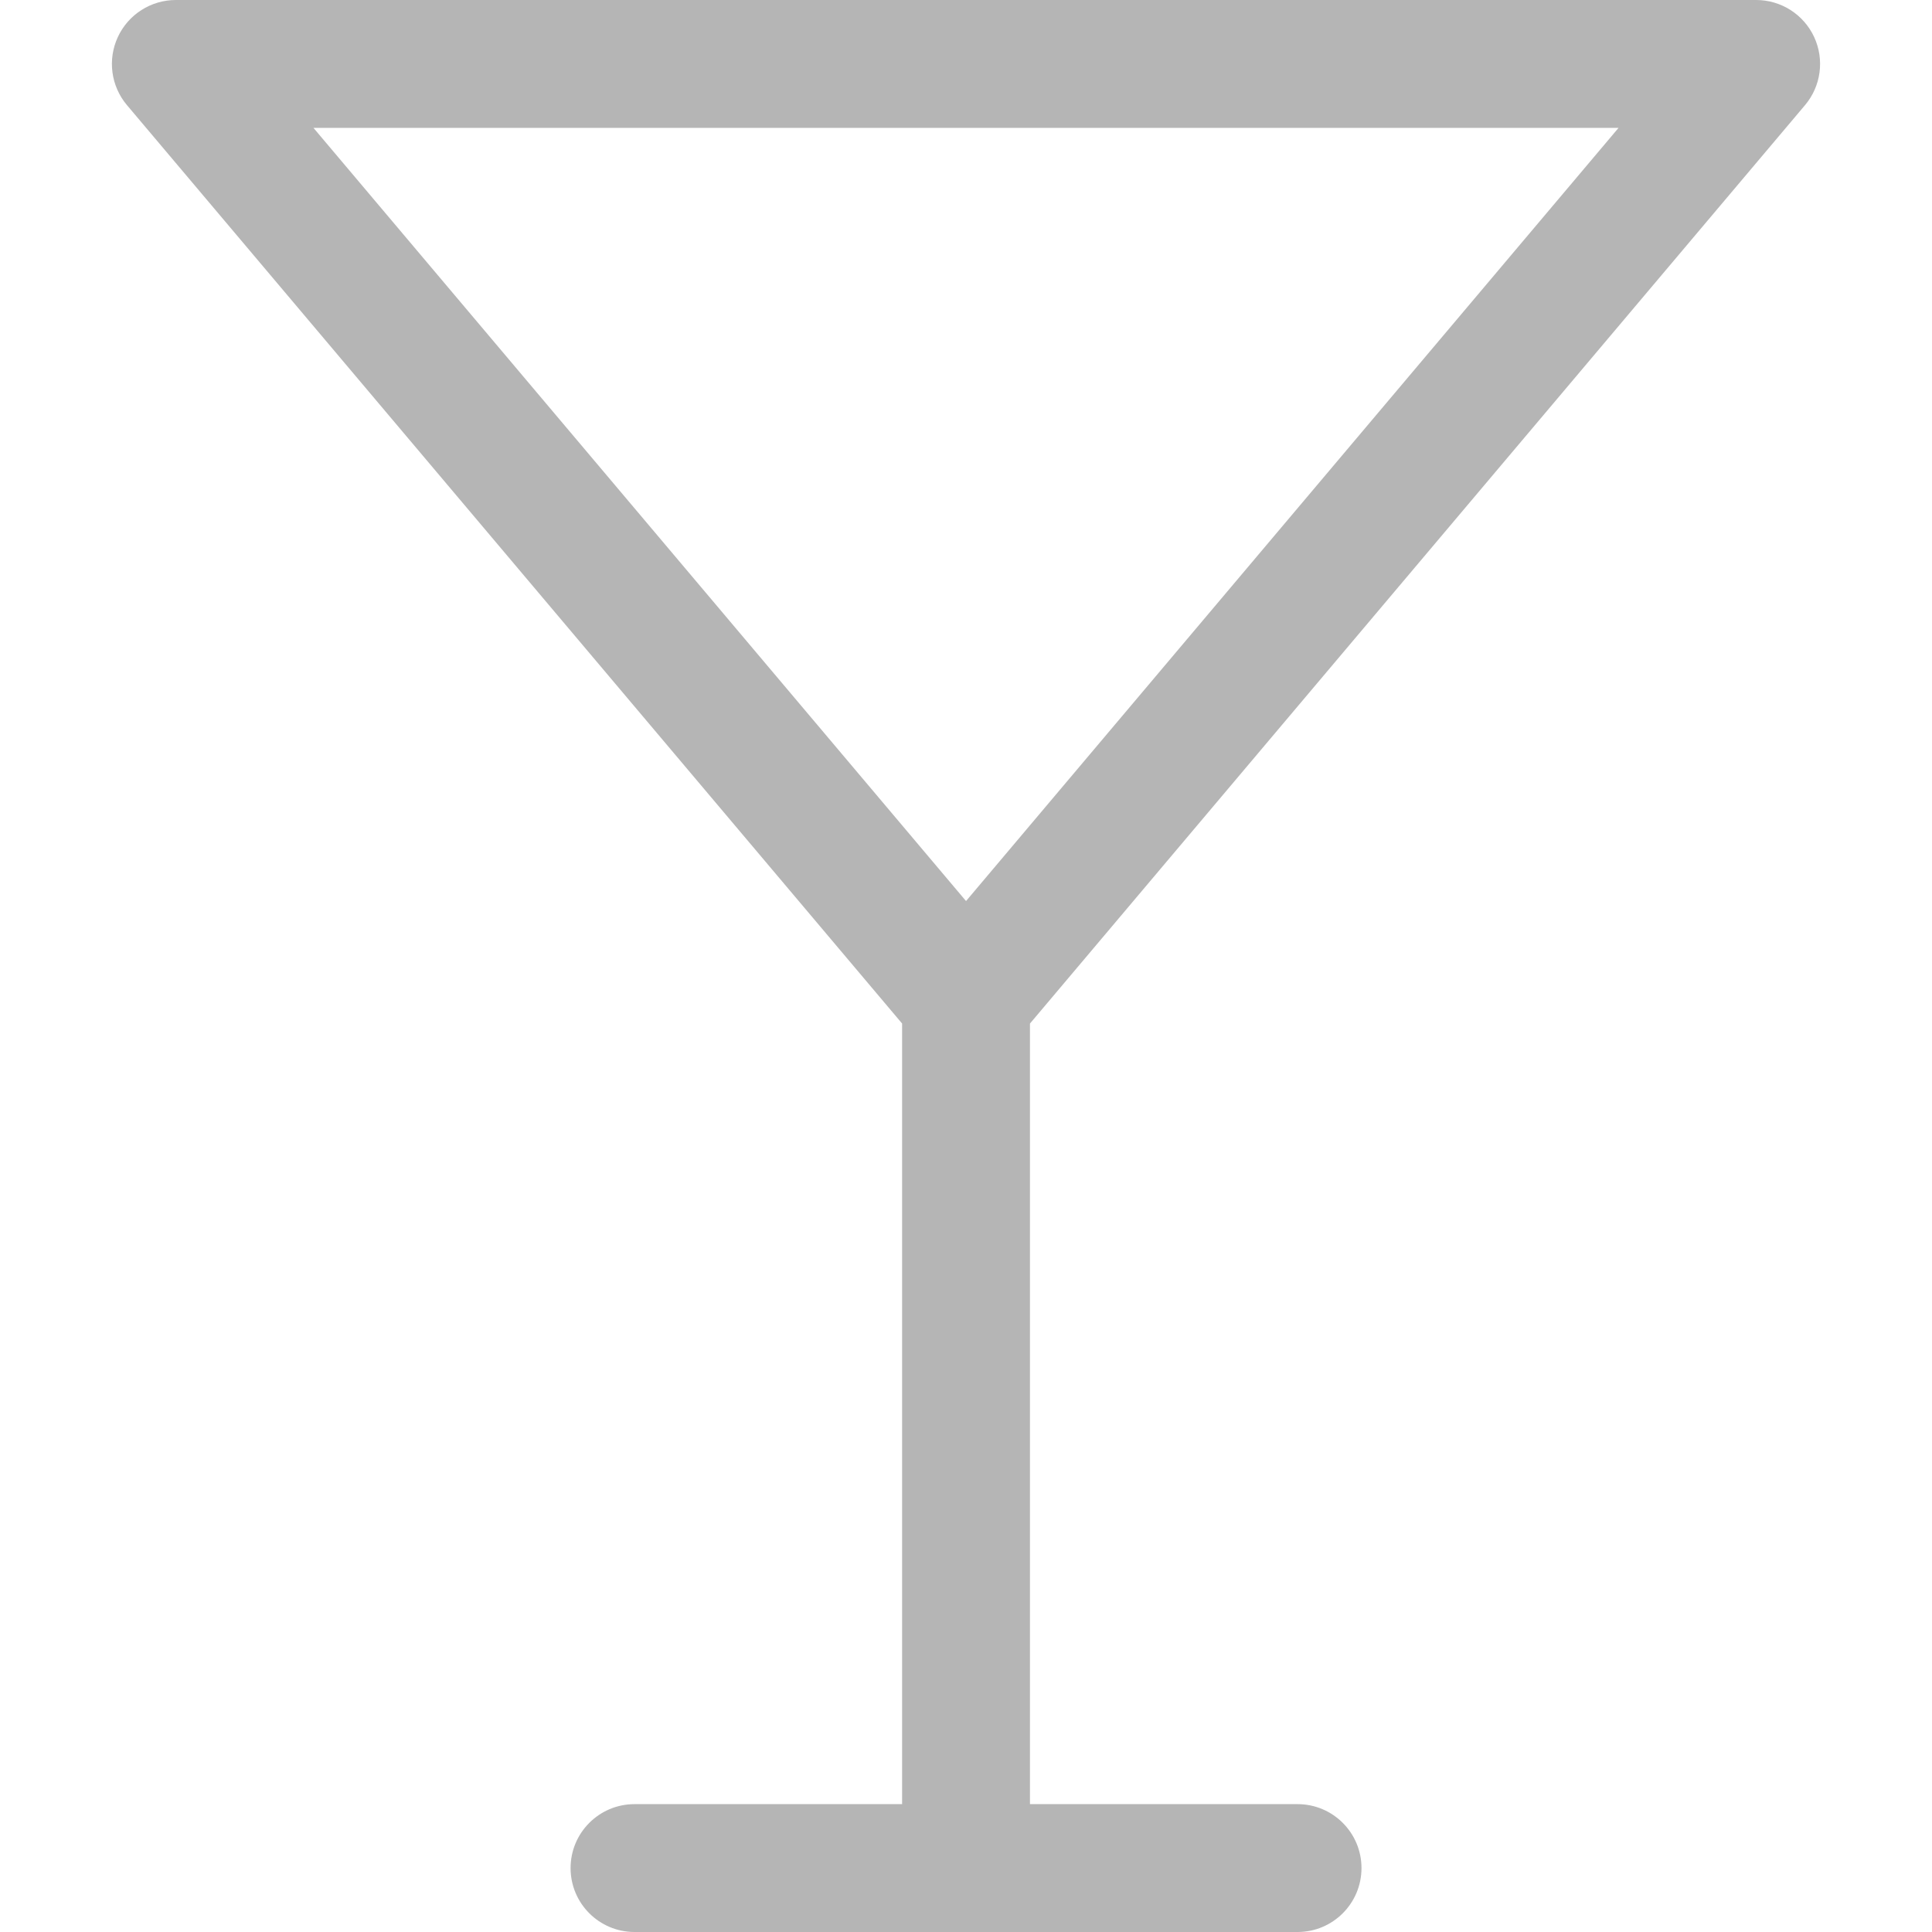 <?xml version="1.0" encoding="iso-8859-1"?>
<!-- Generator: Adobe Illustrator 18.0.0, SVG Export Plug-In . SVG Version: 6.00 Build 0)  -->
<!DOCTYPE svg PUBLIC "-//W3C//DTD SVG 1.1//EN" "http://www.w3.org/Graphics/SVG/1.1/DTD/svg11.dtd">
<svg xmlns="http://www.w3.org/2000/svg" xmlns:xlink="http://www.w3.org/1999/xlink" version="1.1" id="Capa_1" x="0px" y="0px" viewBox="0 0 226.661 226.661" style="enable-background:new 0 0 226.661 226.661;" xml:space="preserve" width="512px" height="512px">
<path d="M211.763,12.337c1.883-2.23,2.3-5.35,1.07-7.997C211.604,1.693,208.951,0,206.032,0H20.629c-2.919,0-5.572,1.693-6.802,4.34  c-1.229,2.647-0.813,5.767,1.07,7.997l90.938,107.745v91.579H74.44c-4.143,0-7.5,3.358-7.5,7.5c0,4.142,3.357,7.5,7.5,7.5h77.789  c4.143,0,7.5-3.358,7.5-7.5c0-4.142-3.357-7.5-7.5-7.5h-31.394v-91.579L211.763,12.337z M189.888,15l-76.553,90.712L36.774,15  H189.888z" fill="#b5b5b5"/>
<g>
</g>
<g>
</g>
<g>
</g>
<g>
</g>
<g>
</g>
<g>
</g>
<g>
</g>
<g>
</g>
<g>
</g>
<g>
</g>
<g>
</g>
<g>
</g>
<g>
</g>
<g>
</g>
<g>
</g>
</svg>
